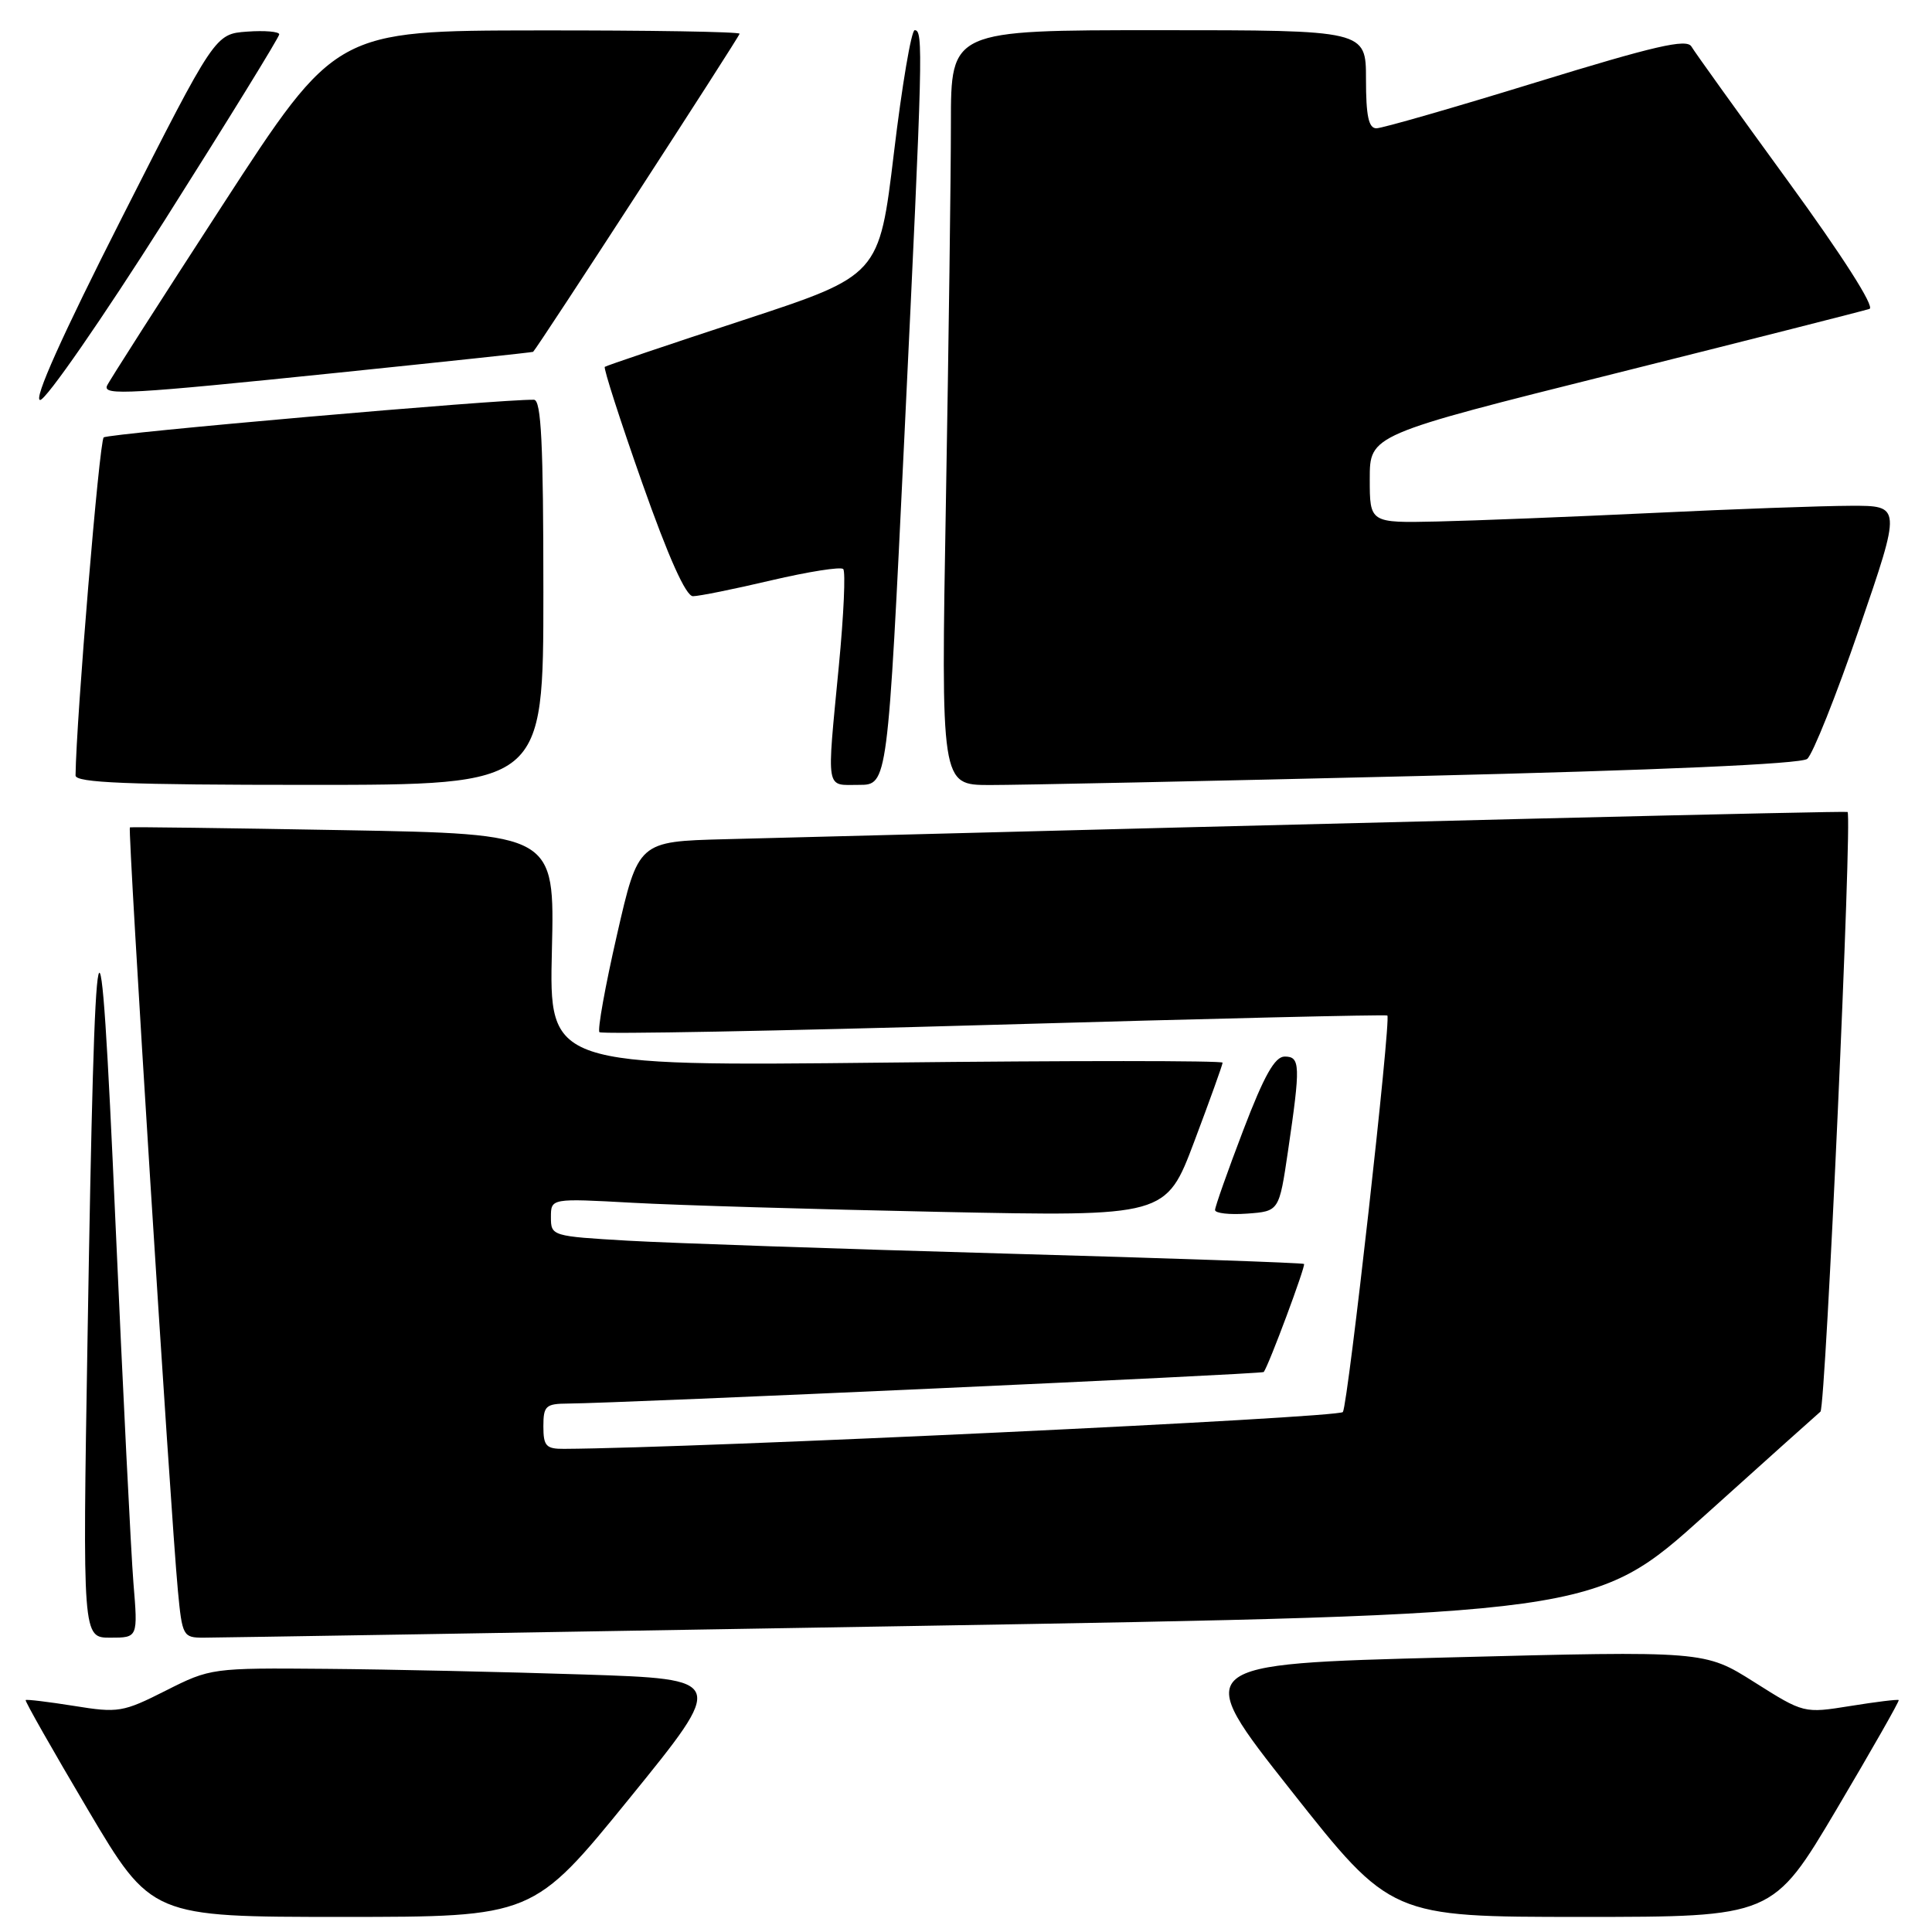 <?xml version="1.0" encoding="UTF-8" standalone="no"?>
<!DOCTYPE svg PUBLIC "-//W3C//DTD SVG 1.1//EN" "http://www.w3.org/Graphics/SVG/1.1/DTD/svg11.dtd" >
<svg xmlns="http://www.w3.org/2000/svg" xmlns:xlink="http://www.w3.org/1999/xlink" version="1.1" viewBox="0 0 256 256">
 <g >
 <path fill="currentColor"
d=" M 83.44 238.25 C 96.23 222.50 96.23 222.50 77.37 221.88 C 66.99 221.54 51.62 221.20 43.22 221.13 C 28.09 221.00 27.88 221.03 21.96 224.02 C 16.28 226.89 15.66 226.99 9.80 226.04 C 6.40 225.50 3.52 225.15 3.40 225.27 C 3.28 225.40 6.98 231.91 11.62 239.75 C 20.06 254.00 20.06 254.00 45.35 254.00 C 70.64 254.00 70.64 254.00 83.44 238.25 Z  M 243.35 239.75 C 247.99 231.91 251.70 225.40 251.59 225.27 C 251.48 225.15 248.60 225.50 245.20 226.05 C 239.02 227.04 239.02 227.04 232.45 222.89 C 225.88 218.74 225.88 218.74 191.86 219.62 C 157.84 220.50 157.84 220.50 171.07 237.25 C 184.30 254.00 184.30 254.00 209.60 254.00 C 234.90 254.00 234.90 254.00 243.35 239.75 Z  M 17.68 209.75 C 17.36 205.76 16.29 184.28 15.30 162.00 C 13.21 114.42 12.59 116.95 11.60 177.25 C 10.94 217.00 10.94 217.00 14.61 217.00 C 18.28 217.00 18.28 217.00 17.68 209.75 Z  M 120.52 215.46 C 211.30 213.93 211.30 213.93 225.90 200.79 C 233.93 193.56 240.82 187.38 241.22 187.05 C 241.91 186.48 245.46 108.00 244.81 107.59 C 244.56 107.43 183.66 108.91 96.04 111.20 C 84.58 111.50 84.58 111.50 81.75 123.88 C 80.19 130.68 79.15 136.48 79.43 136.77 C 79.72 137.05 103.25 136.61 131.72 135.79 C 160.20 134.97 183.65 134.42 183.83 134.56 C 184.35 134.98 178.63 185.98 177.94 187.10 C 177.47 187.86 92.49 191.88 74.75 191.98 C 72.36 192.00 72.00 191.61 72.00 189.00 C 72.00 186.29 72.31 186.00 75.25 185.98 C 82.40 185.93 167.24 182.08 167.45 181.80 C 168.13 180.90 173.04 167.71 172.79 167.48 C 172.63 167.33 154.72 166.71 133.00 166.10 C 111.28 165.49 88.89 164.72 83.25 164.40 C 73.13 163.81 73.00 163.78 73.00 161.29 C 73.00 158.78 73.00 158.78 83.75 159.37 C 89.66 159.70 108.00 160.24 124.50 160.58 C 154.50 161.20 154.50 161.20 158.25 151.25 C 160.31 145.78 162.00 141.08 162.00 140.81 C 162.00 140.53 141.92 140.53 117.38 140.80 C 72.76 141.28 72.76 141.28 73.13 125.89 C 73.50 110.50 73.50 110.50 45.50 110.00 C 30.10 109.72 17.37 109.56 17.21 109.63 C 16.89 109.76 22.59 200.37 23.57 210.75 C 24.14 216.78 24.26 217.00 26.95 217.00 C 28.49 217.00 70.59 216.31 120.52 215.46 Z  M 170.67 152.50 C 172.34 141.15 172.30 140.00 170.23 140.00 C 168.92 140.00 167.51 142.50 164.73 149.78 C 162.68 155.15 161.00 159.91 161.00 160.33 C 161.00 160.76 162.91 160.98 165.25 160.81 C 169.49 160.50 169.49 160.50 170.67 152.50 Z  M 72.00 78.50 C 72.00 58.78 71.72 52.99 70.75 52.97 C 66.41 52.87 14.36 57.43 13.74 57.96 C 13.16 58.46 10.10 95.28 10.01 102.75 C 10.00 103.72 16.86 104.00 41.00 104.00 C 72.00 104.00 72.00 104.00 72.00 78.50 Z  M 119.84 57.75 C 122.29 6.78 122.36 4.00 121.20 4.00 C 120.76 4.00 119.52 11.31 118.45 20.25 C 116.50 36.50 116.50 36.50 98.50 42.41 C 88.60 45.66 80.34 48.45 80.14 48.61 C 79.94 48.76 82.16 55.67 85.08 63.95 C 88.58 73.87 90.88 79.00 91.82 79.00 C 92.61 79.00 97.28 78.06 102.19 76.90 C 107.11 75.75 111.40 75.07 111.73 75.40 C 112.06 75.73 111.80 81.51 111.15 88.25 C 109.53 105.12 109.35 104.00 113.81 104.00 C 117.62 104.00 117.62 104.00 119.84 57.75 Z  M 187.82 102.83 C 219.92 102.06 238.62 101.23 239.46 100.56 C 240.19 99.98 243.30 92.19 246.37 83.25 C 251.95 67.00 251.95 67.00 245.23 67.02 C 241.53 67.03 229.72 67.45 219.00 67.97 C 208.28 68.48 195.45 68.99 190.50 69.10 C 181.50 69.30 181.50 69.30 181.50 63.46 C 181.50 57.62 181.50 57.62 214.00 49.49 C 231.88 45.01 247.05 41.16 247.72 40.93 C 248.45 40.67 244.13 33.90 236.92 24.00 C 230.32 14.93 224.55 6.90 224.12 6.16 C 223.48 5.10 219.25 6.08 203.54 10.91 C 192.66 14.26 183.14 17.00 182.38 17.00 C 181.35 17.00 181.00 15.36 181.00 10.50 C 181.00 4.00 181.00 4.00 153.50 4.00 C 126.00 4.00 126.00 4.00 126.00 16.34 C 126.00 23.12 125.70 45.62 125.34 66.34 C 124.68 104.00 124.68 104.00 131.09 104.02 C 134.61 104.03 160.14 103.50 187.82 102.83 Z  M 21.87 29.11 C 30.19 15.97 37.00 4.92 37.00 4.55 C 37.00 4.19 35.09 4.02 32.75 4.19 C 28.50 4.50 28.50 4.50 16.20 28.75 C 8.19 44.54 4.40 53.00 5.32 53.00 C 6.10 53.00 13.54 42.25 21.87 29.11 Z  M 44.94 49.37 C 59.00 47.92 70.56 46.69 70.64 46.62 C 71.19 46.15 98.00 4.83 98.00 4.47 C 98.00 4.21 85.96 4.01 71.25 4.03 C 44.50 4.06 44.50 4.06 29.50 27.16 C 21.25 39.87 14.35 50.65 14.17 51.13 C 13.67 52.43 17.07 52.24 44.94 49.37 Z "/>
</g>
</svg>